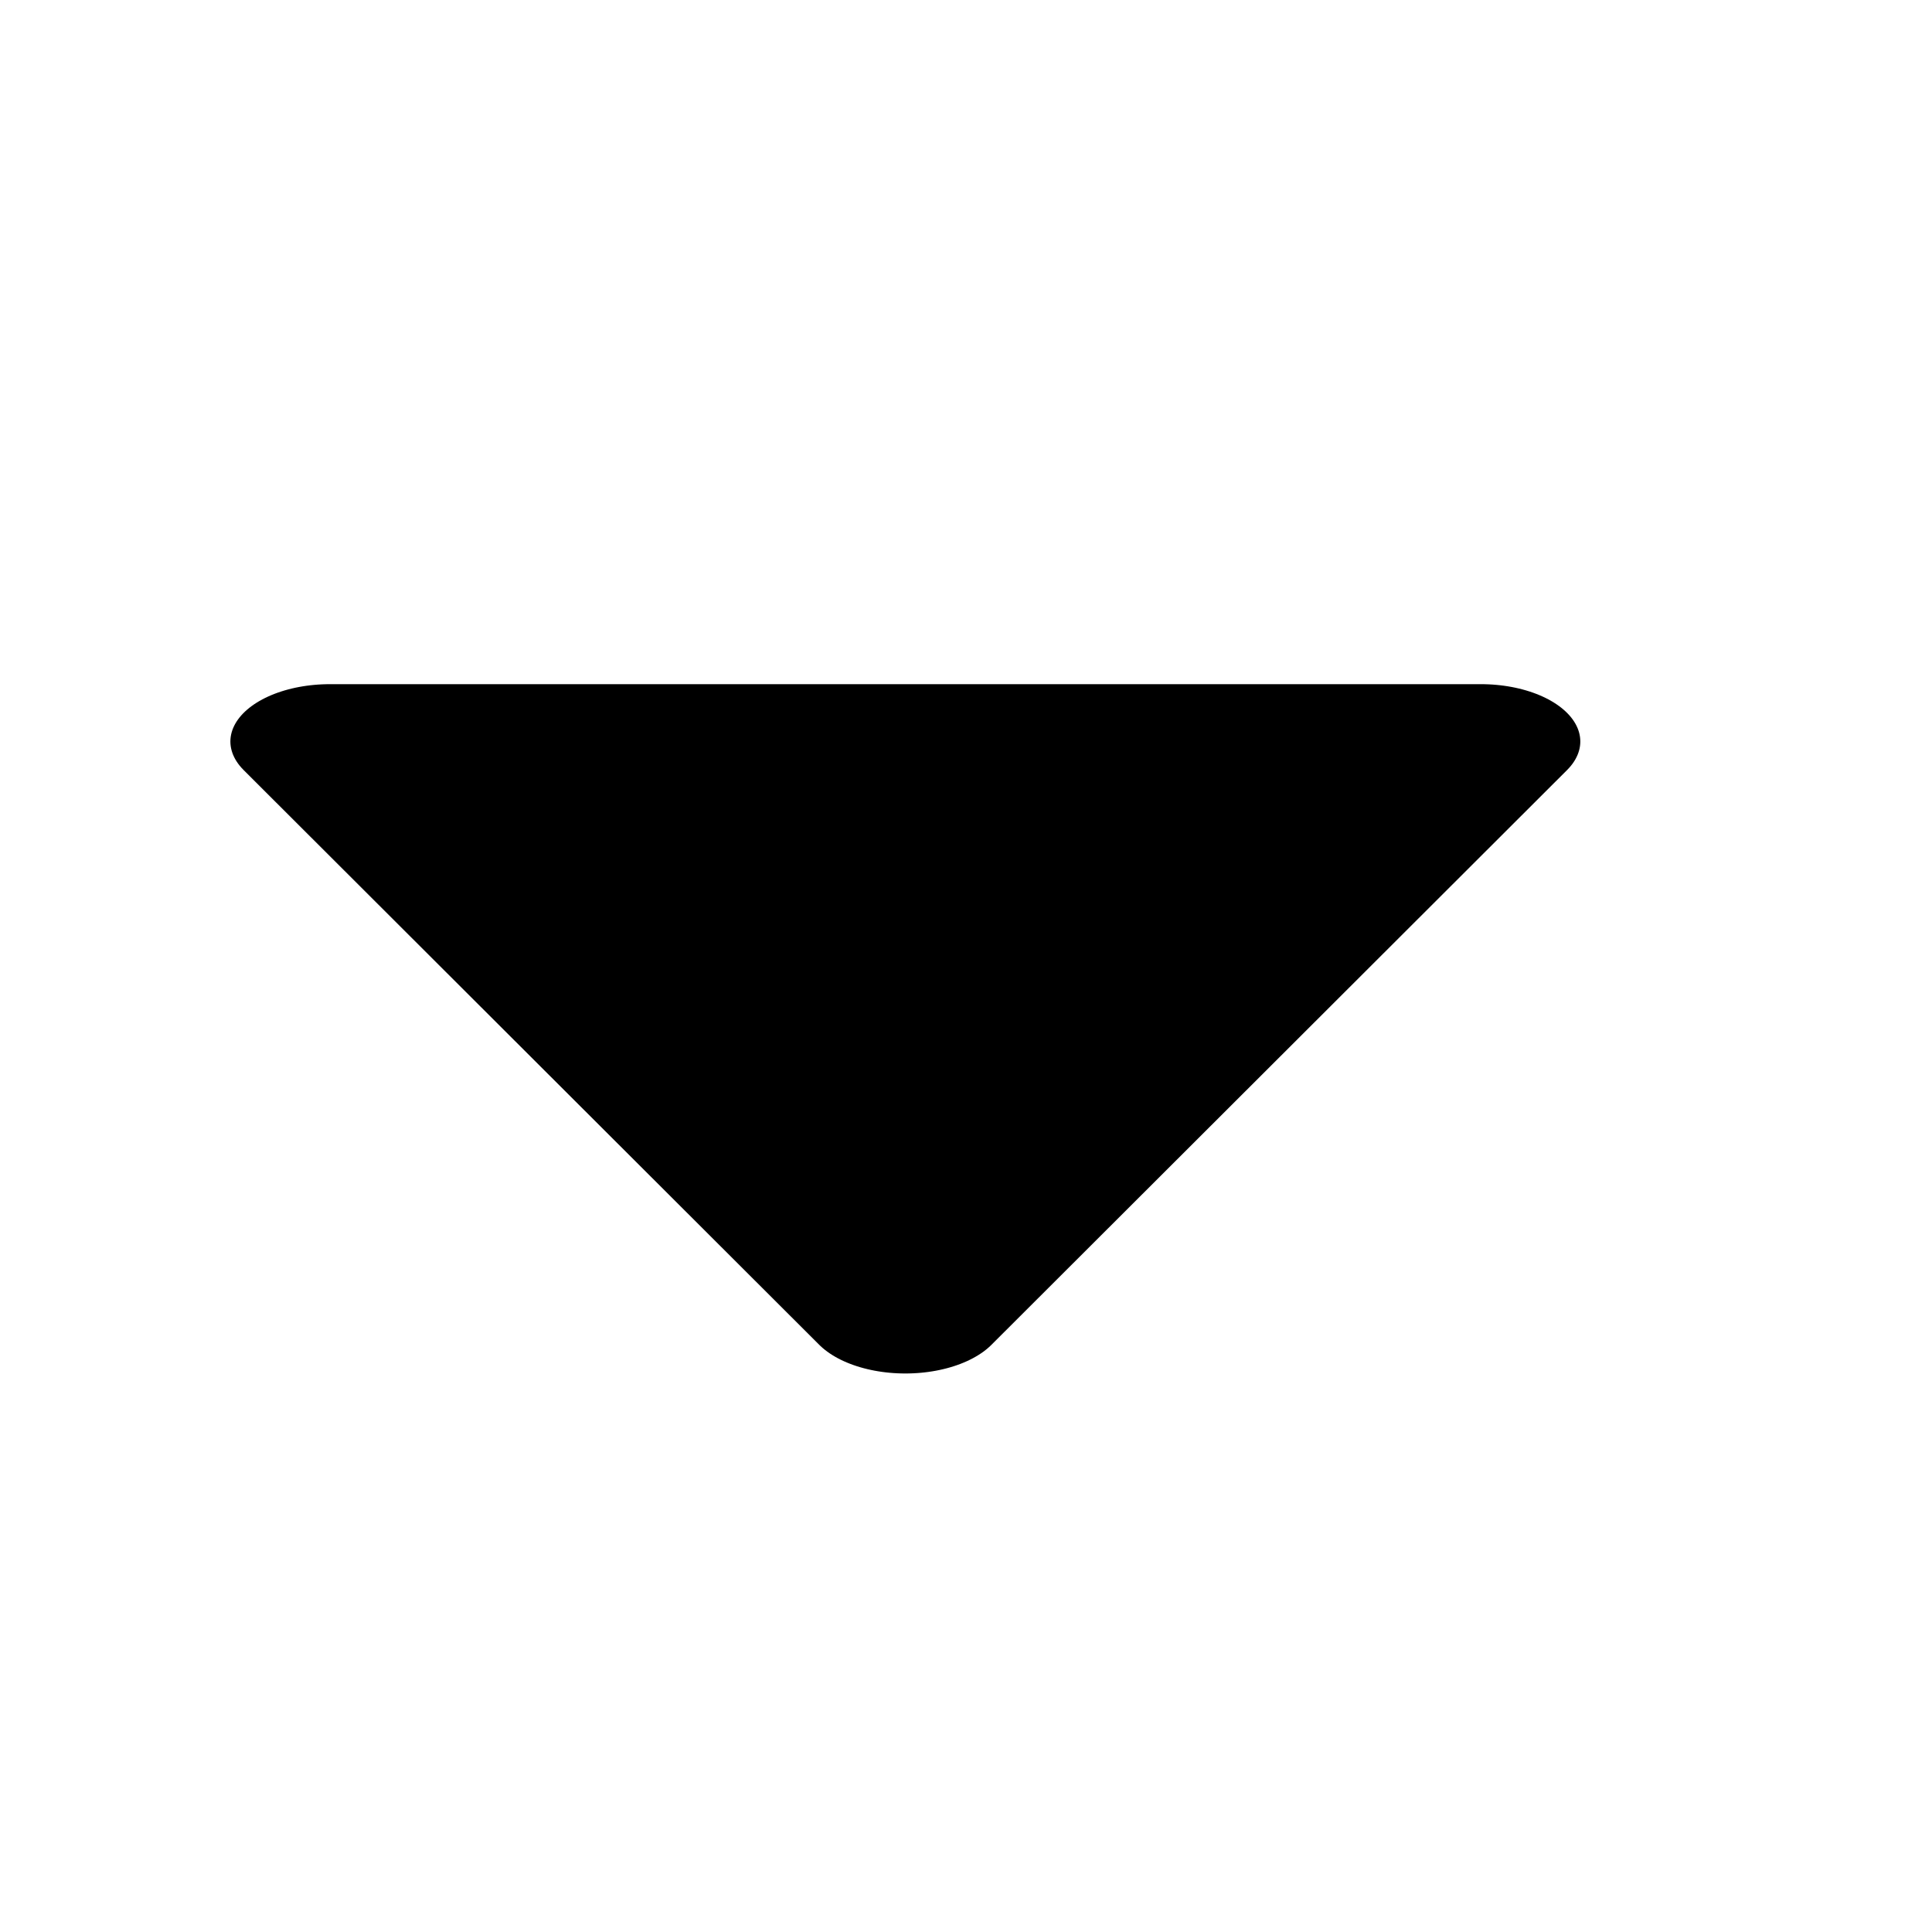 <?xml version="1.0" standalone="no"?>
<!DOCTYPE svg PUBLIC "-//W3C//DTD SVG 20010904//EN" "http://www.w3.org/TR/2001/REC-SVG-20010904/DTD/svg10.dtd">
<!-- Created using Karbon, part of Calligra: http://www.calligra.org/karbon -->
<svg xmlns="http://www.w3.org/2000/svg" xmlns:xlink="http://www.w3.org/1999/xlink" width="48pt" height="48pt">
<defs/>
<g id="layer0">
  <path id="path1711" transform="matrix(1.14 -3.55975e-07 3.55975e-07 1.14 4.688 4.688)" fill="none" stroke="#ffffff" stroke-width="7.127" stroke-linecap="round" stroke-linejoin="round" display="none" d="M44.406 22.203C44.406 34.459 34.459 44.406 22.203 44.406C9.947 44.406 0 34.459 0 22.203C0 9.947 9.947 0 22.203 0C34.459 0 44.406 9.947 44.406 22.203Z"/>
  <path id="path1710" transform="matrix(1.14 -3.55975e-07 3.55975e-07 1.14 4.688 4.688)" fill="#ffffff" fill-rule="evenodd" stroke="#000000" stroke-width="2.741" stroke-linecap="round" stroke-linejoin="round" display="none" d="M44.406 22.203C44.406 34.459 34.459 44.406 22.203 44.406C9.947 44.406 0 34.459 0 22.203C0 9.947 9.947 0 22.203 0C34.459 0 44.406 9.947 44.406 22.203Z"/>
  <path id="path1088" transform="matrix(-0.961 2.15017e-07 -2.52487e-07 -0.554 49.057 43.6)" fill="#000000" fill-rule="evenodd" stroke="#000000" stroke-width="6.853" stroke-linecap="round" stroke-linejoin="round" d="M39.68 34.364L0 34.364L19.84 0Z"/>
 </g>
</svg>
